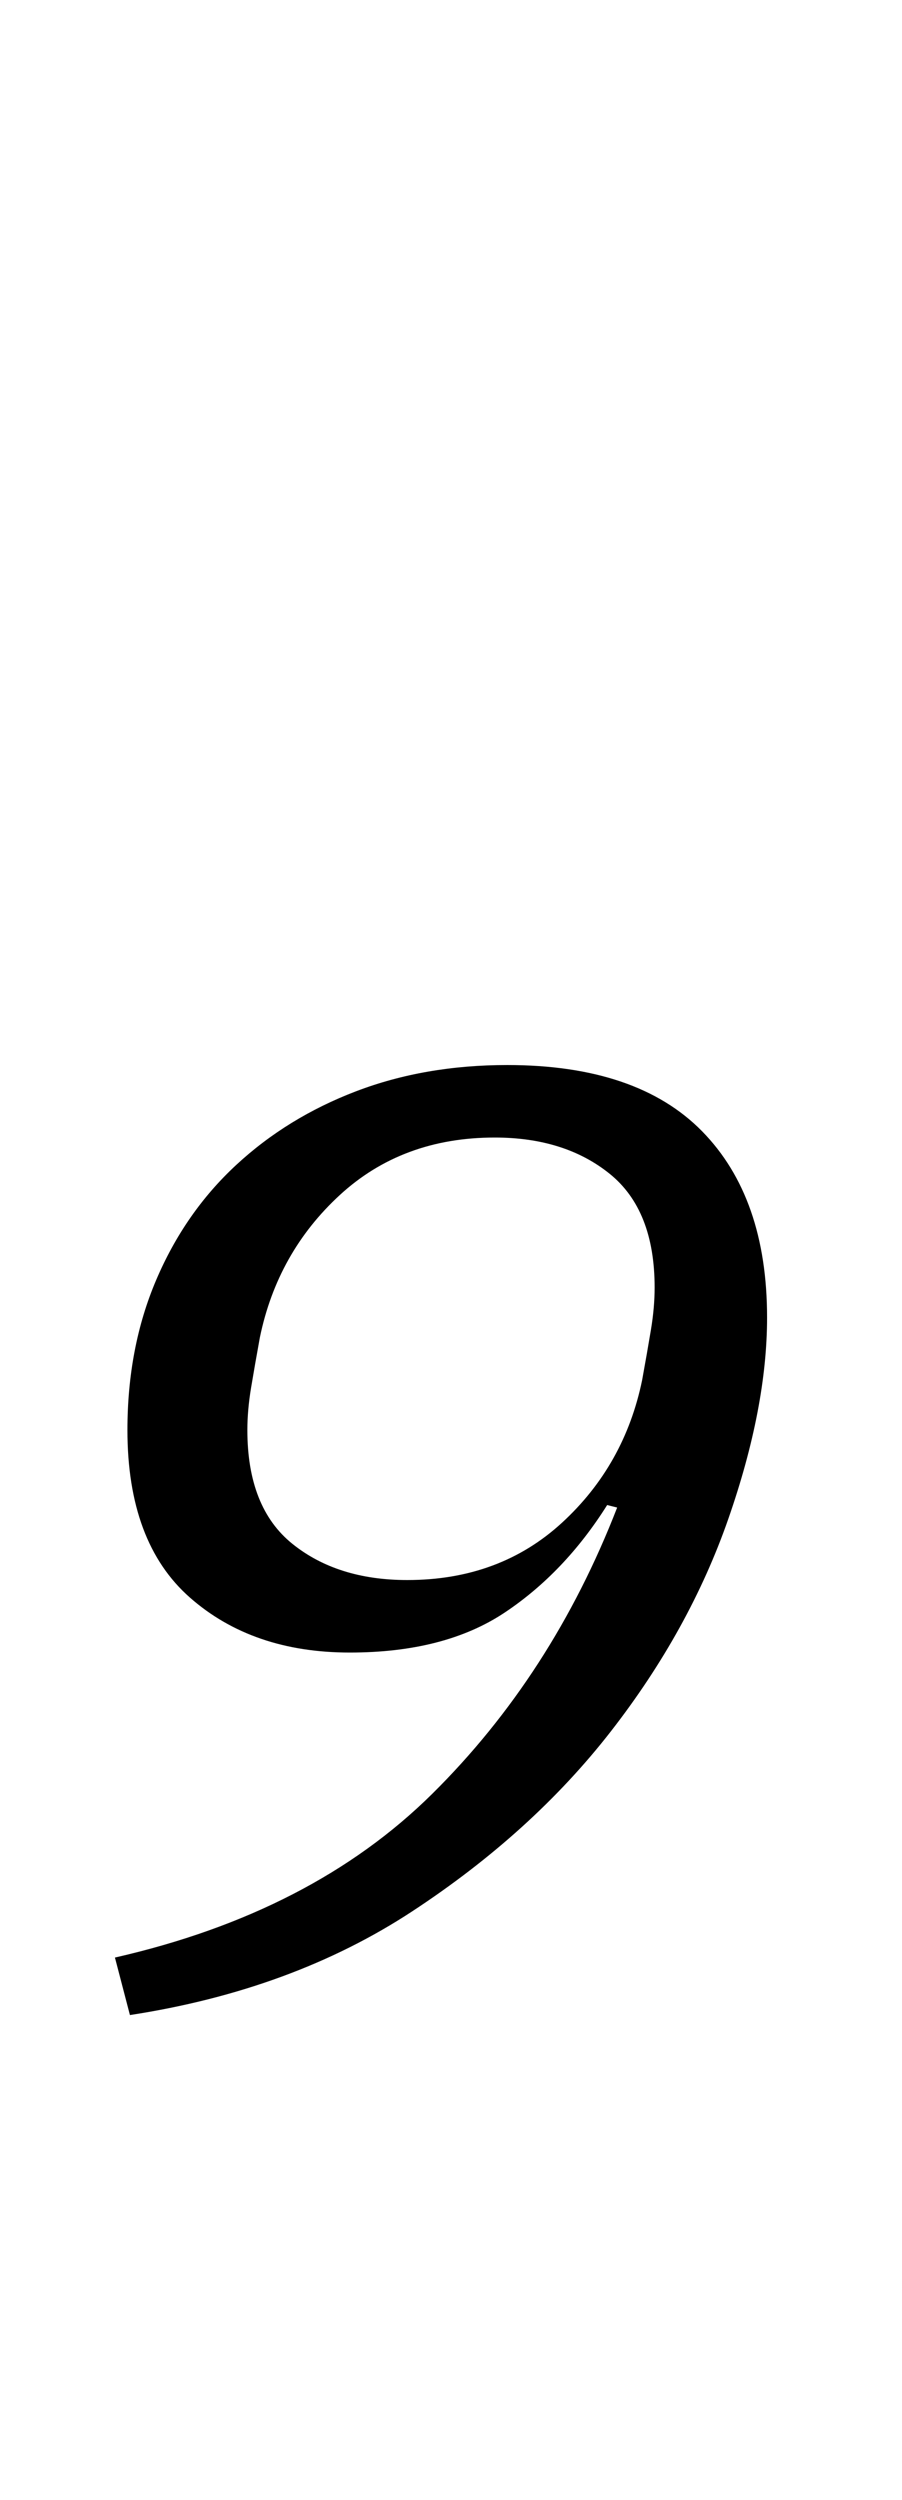 <?xml version="1.0" standalone="no"?>
<!DOCTYPE svg PUBLIC "-//W3C//DTD SVG 1.1//EN" "http://www.w3.org/Graphics/SVG/1.1/DTD/svg11.dtd" >
<svg xmlns="http://www.w3.org/2000/svg" xmlns:xlink="http://www.w3.org/1999/xlink" version="1.1" viewBox="-10 0 361 1000">
  <g transform="matrix(1 0 0 -1 0 800)">
   <path fill="currentColor"
d="M36 17q79 18 127 65.5t74 114.5l-4 1q-17 -27 -41 -43t-62 -16q-39 0 -64 22t-25 67q0 33 11.5 60t32 46t48 29.5t60.5 10.5q52 0 78 -26.5t26 -74.5q0 -36 -15.5 -80.5t-47 -85t-79.5 -72t-113 -41.5zM153 168q37 0 62 23t32 57q2 11 3.5 20t1.5 17q0 31 -18 45.5
t-46 14.5q-37 0 -62 -23t-32 -57q-2 -11 -3.5 -20t-1.5 -17q0 -31 18 -45.5t46 -14.5z" />
  </g>

</svg>
